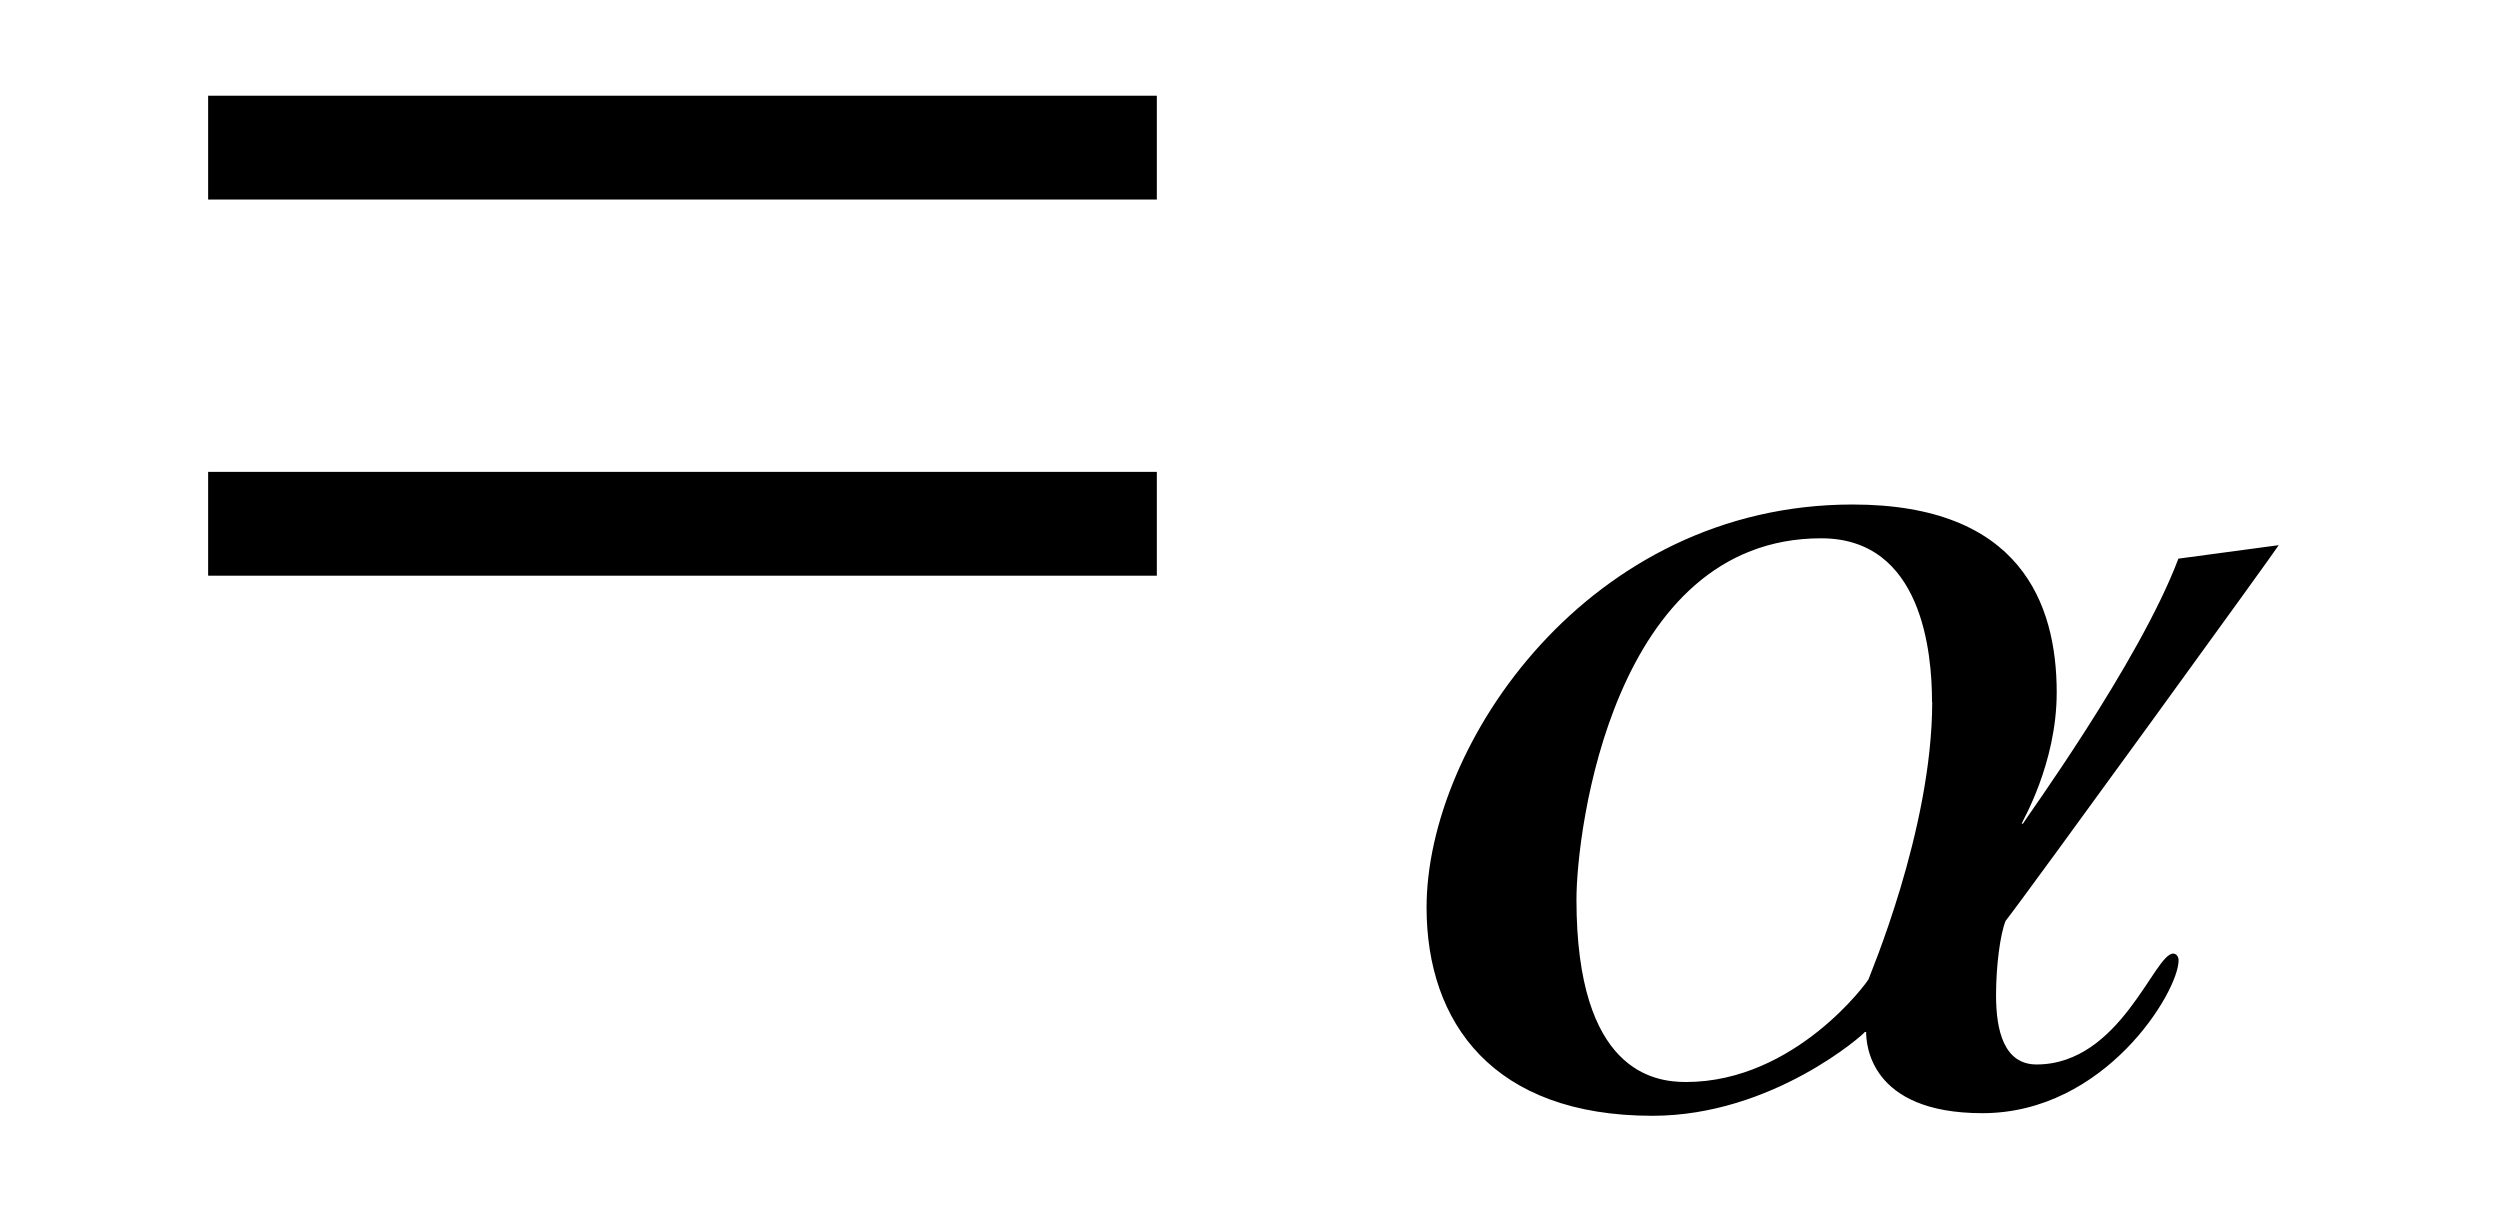 <?xml version='1.0' encoding='UTF-8'?>
<!-- This file was generated by dvisvgm 3.2.2 -->
<svg version='1.1' xmlns='http://www.w3.org/2000/svg' xmlns:xlink='http://www.w3.org/1999/xlink' width='13.394pt' height='6.454pt' viewBox='-.5 -4.405 13.394 6.454'>
<defs>
<path id='g44-85' d='m4.753-2.978l-.536 .072c-.21 .558-.833 1.413-.833 1.42h-.007c0-.007 .188-.319 .188-.703c0-.478-.196-1.007-1.094-1.007c-1.413 0-2.282 1.282-2.282 2.159c0 .616 .355 1.116 1.21 1.116c.645 0 1.138-.442 1.138-.449h.007c0 .058 .014 .435 .623 .435c.659 0 1.051-.652 1.051-.819c0-.022-.014-.036-.029-.036c-.101 0-.283 .594-.732 .594c-.174 0-.217-.181-.217-.37c0-.159 .022-.326 .051-.399c.109-.138 1.464-2.007 1.464-2.014zm-1.855 .84c0 .688-.341 1.478-.341 1.485s-.391 .551-.978 .551c-.167 0-.587-.051-.587-.978c0-.37 .196-1.935 1.311-1.935c.543 0 .594 .616 .594 .877z'/>
<use id='g23-61' xlink:href='#g20-61' transform='scale(1.37)'/>
<path id='g20-61' d='m4.159-2.435v-.406h-3.71v.406h3.71zm0 1.471v-.406h-3.71v.406h3.71z'/>
</defs>
<g id='page1439'>
<g fill='currentColor'>
<use x='0' y='0' xlink:href='#g23-61'/>
<use x='6.954' y='1.494' xlink:href='#g44-85'/>
</g>
</g>
</svg>
